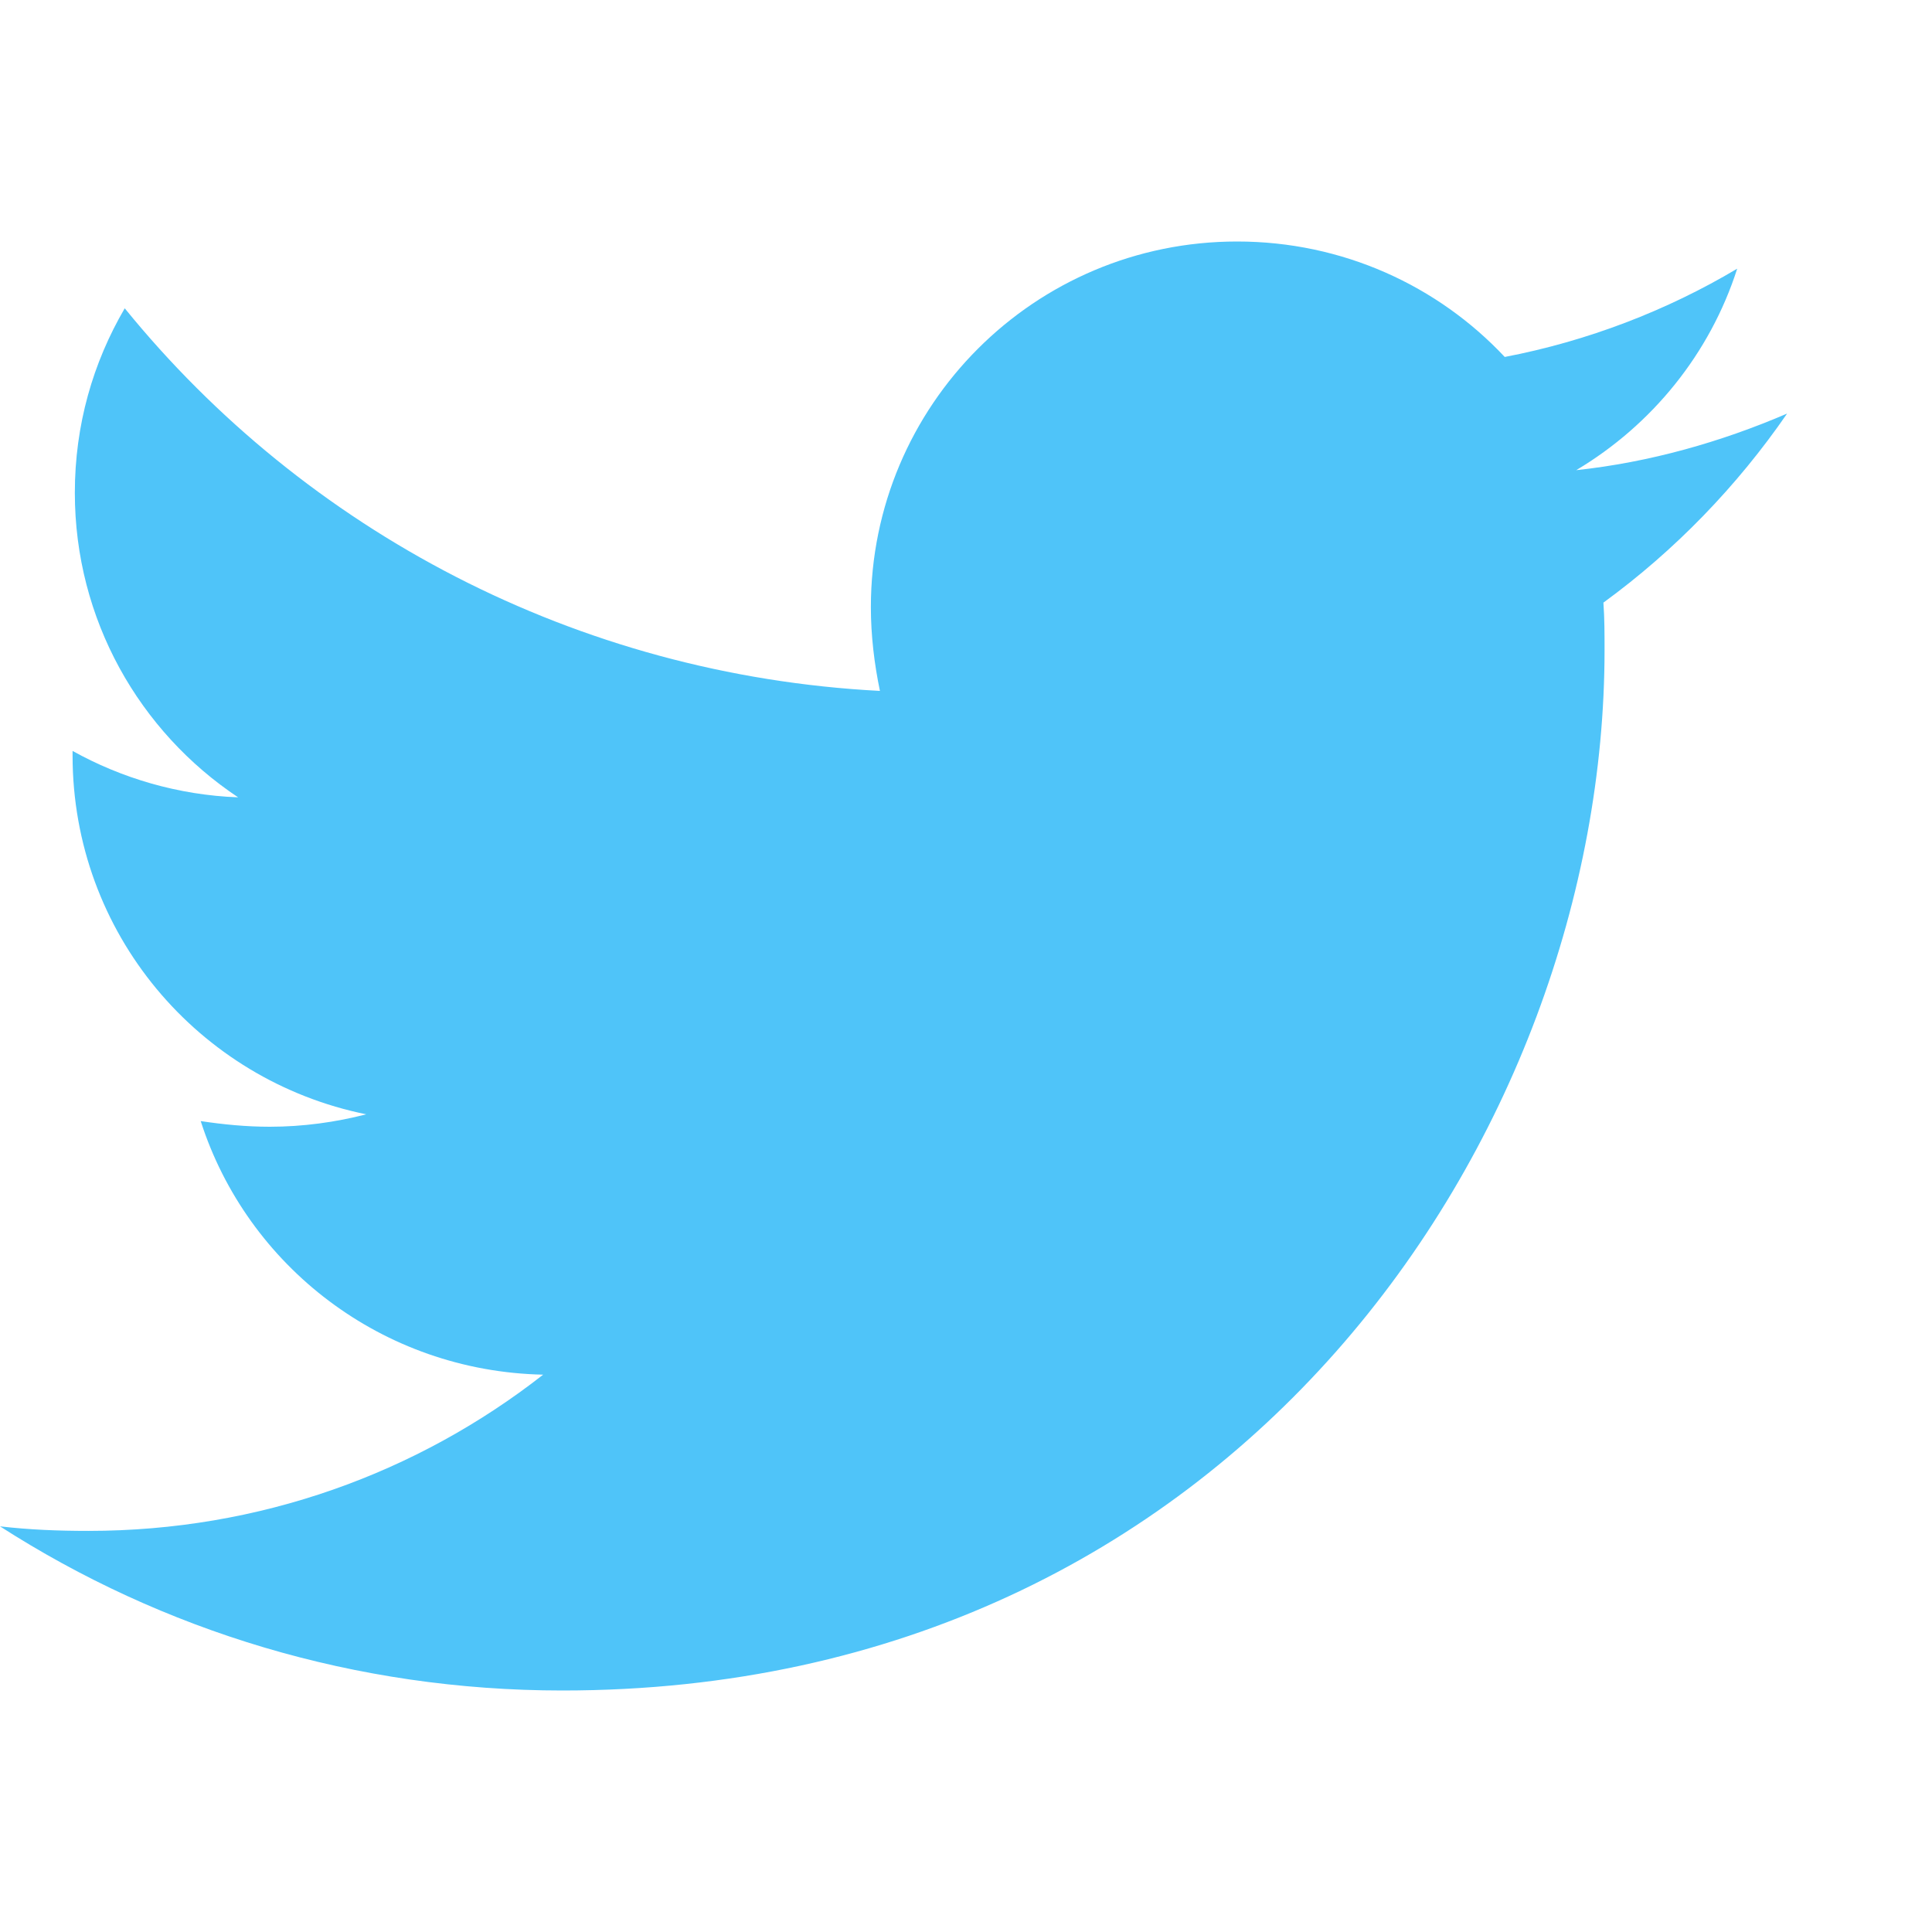 <?xml version="1.0" encoding="UTF-8"?>
<svg width="80px" height="80px" viewBox="0 0 80 80" version="1.1" xmlns="http://www.w3.org/2000/svg" xmlns:xlink="http://www.w3.org/1999/xlink">
    <!-- Generator: Sketch 62 (91390) - https://sketch.com -->
    <title>community/twitter</title>
    <desc>Created with Sketch.</desc>
    <g id="light" stroke="none" stroke-width="1" fill="none" fill-rule="evenodd">
        <g id="Home" transform="translate(-755, -2592)" fill="#4FC4F9" fill-rule="nonzero">
            <path d="M821.394,2616.953 C821.441,2617.609 821.441,2618.266 821.441,2618.922 C821.441,2638.937 806.18,2662 778.289,2662 C769.697,2662 761.715,2659.516 755,2655.203 C756.221,2655.344 757.395,2655.391 758.662,2655.391 C765.752,2655.391 772.279,2653 777.491,2648.922 C770.824,2648.781 765.236,2644.422 763.311,2638.422 C764.25,2638.562 765.189,2638.656 766.175,2638.656 C767.537,2638.656 768.899,2638.469 770.166,2638.141 C763.217,2636.734 758.005,2630.641 758.005,2623.281 L758.005,2623.094 C760.024,2624.219 762.372,2624.922 764.86,2625.016 C760.775,2622.297 758.099,2617.656 758.099,2612.406 C758.099,2609.594 758.85,2607.016 760.165,2604.766 C767.631,2613.953 778.853,2619.953 791.436,2620.609 C791.202,2619.484 791.061,2618.313 791.061,2617.141 C791.061,2608.797 797.822,2602 806.227,2602 C810.594,2602 814.538,2603.828 817.308,2606.781 C820.736,2606.125 824.023,2604.859 826.934,2603.125 C825.807,2606.641 823.412,2609.594 820.267,2611.469 C823.319,2611.141 826.277,2610.297 829,2609.125 C826.934,2612.125 824.352,2614.797 821.394,2616.953 Z" id="Path"></path>
        </g>
    </g>
</svg>